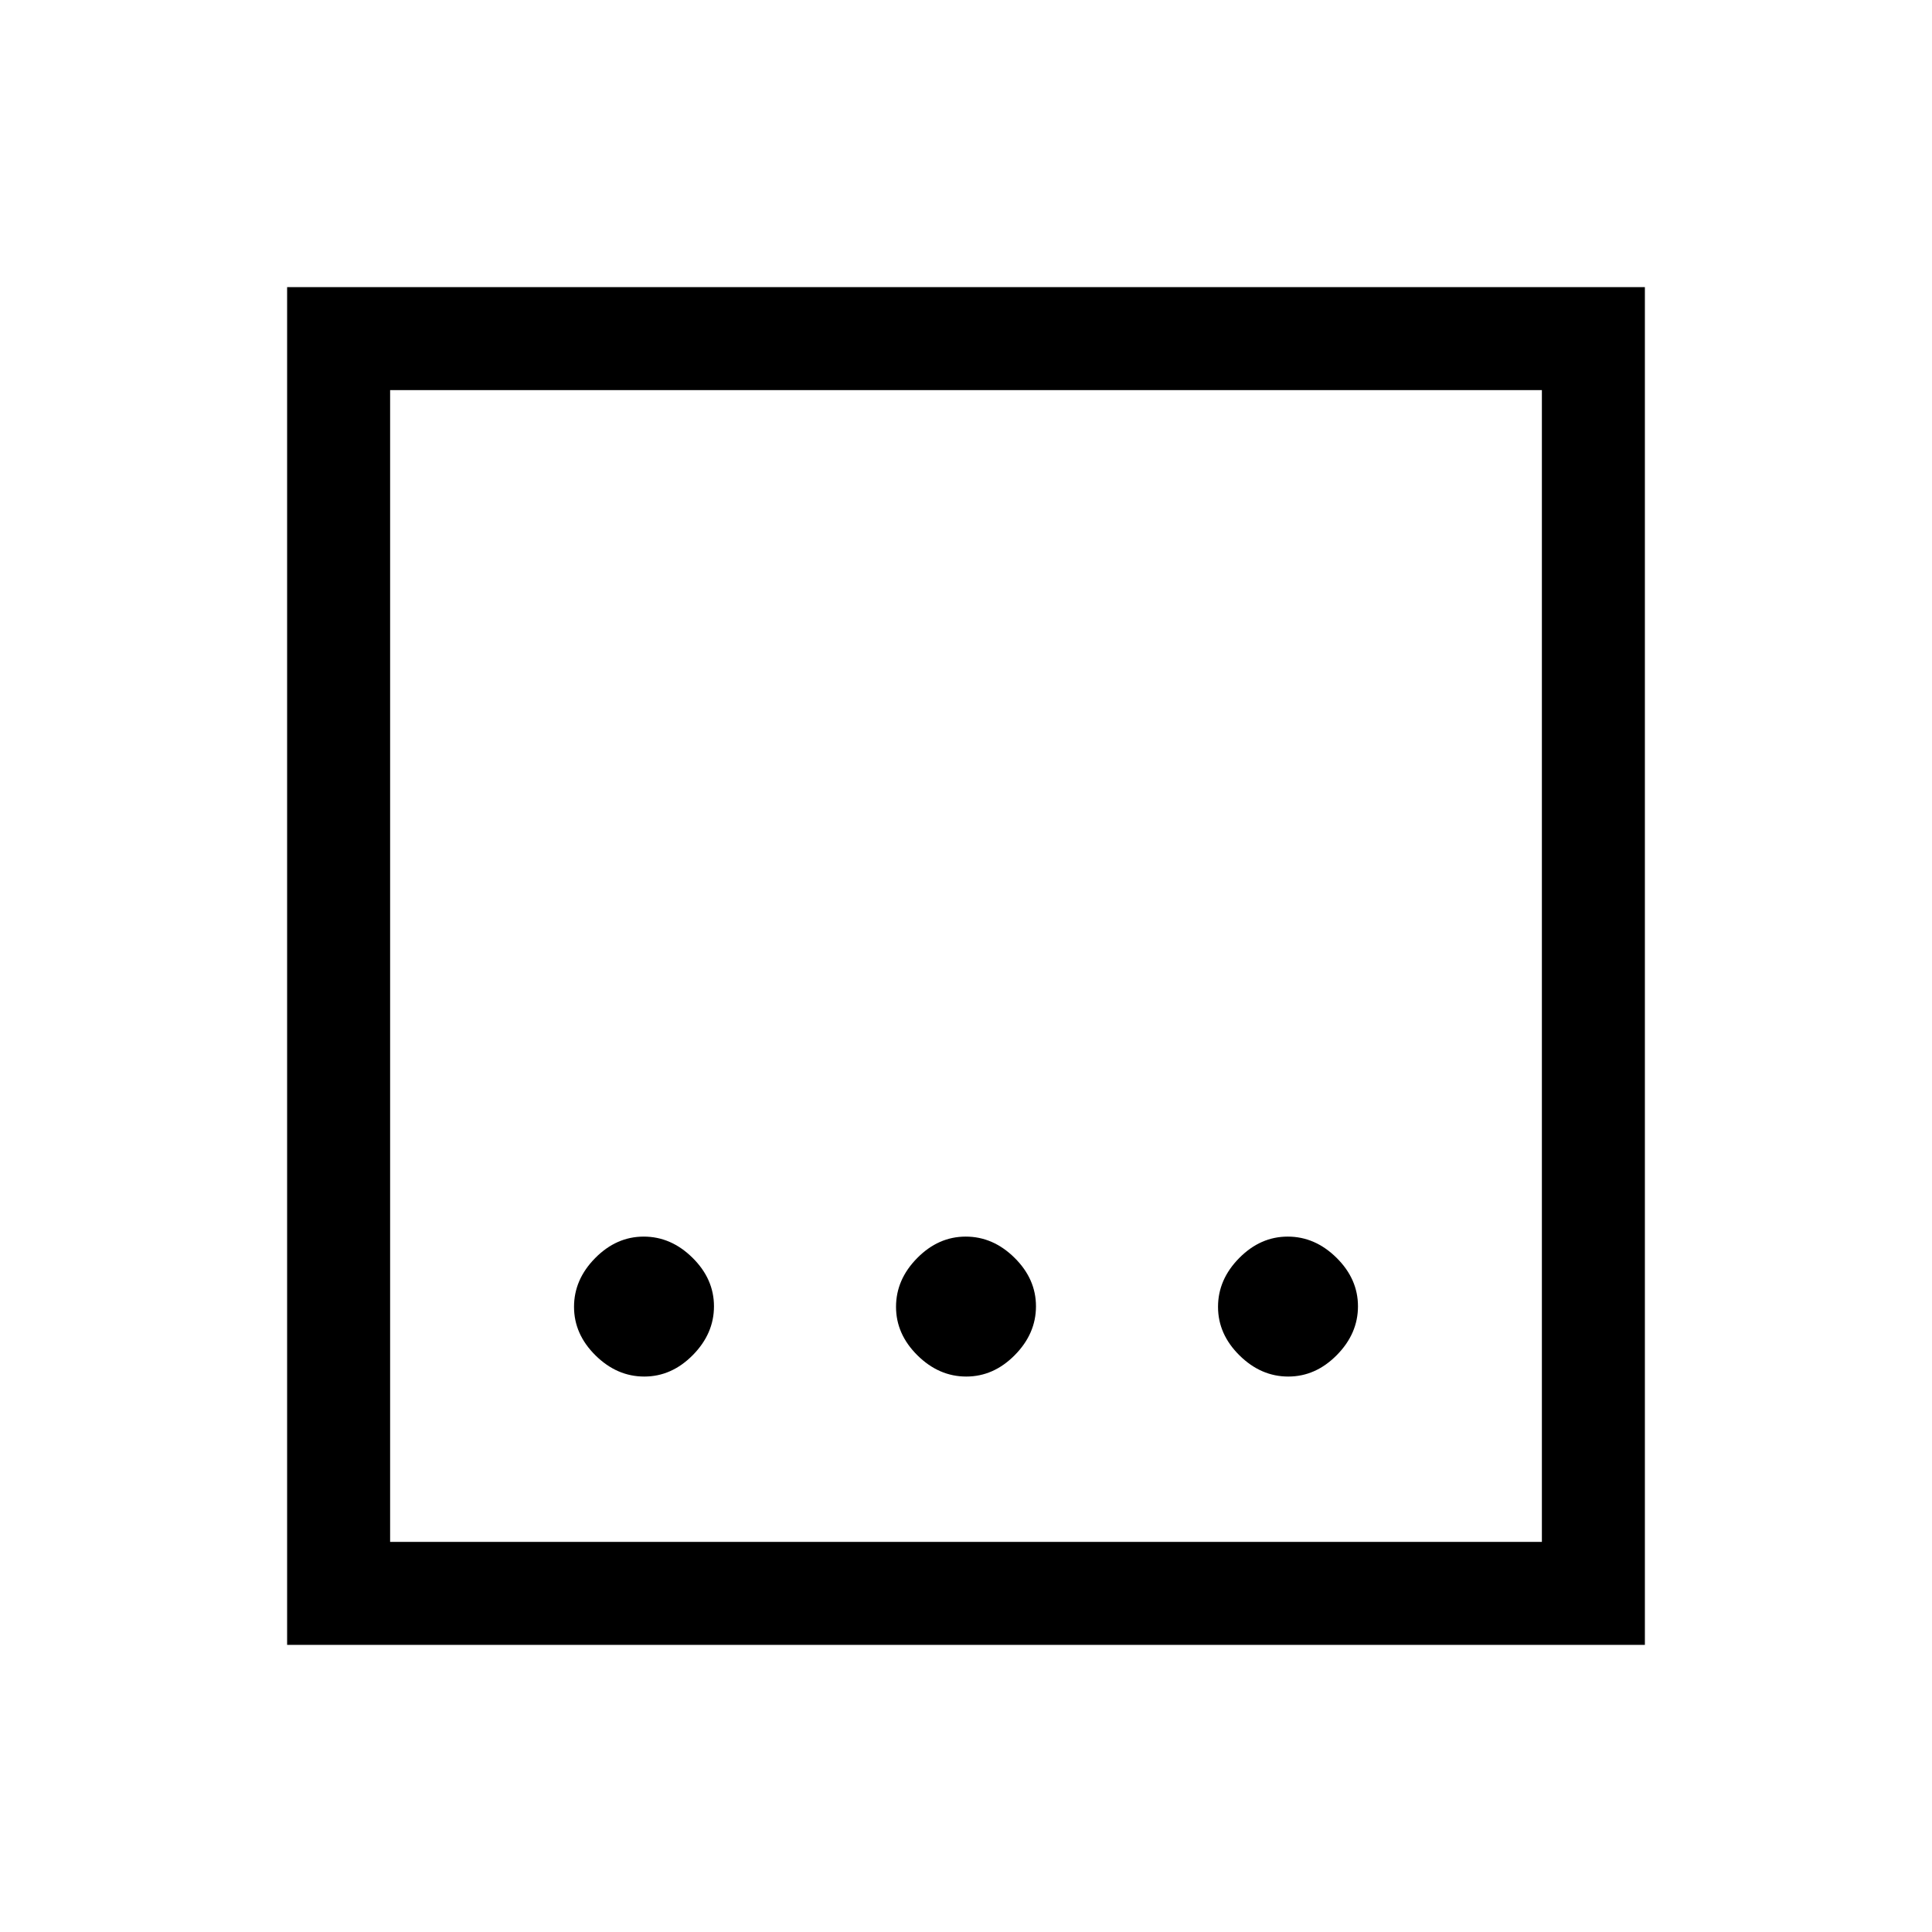 <svg xmlns="http://www.w3.org/2000/svg" height="40" viewBox="0 96 960 960" width="40"><path d="M480.129 780q13.589 0 24.115-10.654 10.525-10.655 10.525-24.244t-10.654-24.115q-10.654-10.526-24.244-10.526-13.589 0-24.115 10.655-10.525 10.654-10.525 24.243 0 13.59 10.654 24.115Q466.539 780 480.129 780Zm-160 0q13.589 0 24.115-10.654 10.525-10.655 10.525-24.244t-10.654-24.115q-10.654-10.526-24.244-10.526-13.589 0-24.115 10.655-10.525 10.654-10.525 24.243 0 13.59 10.654 24.115Q306.539 780 320.129 780Zm320 0q13.589 0 24.115-10.654 10.525-10.655 10.525-24.244t-10.654-24.115q-10.654-10.526-24.244-10.526-13.589 0-24.115 10.655-10.525 10.654-10.525 24.243 0 13.59 10.654 24.115Q626.539 780 640.129 780ZM142.667 913.333V238.667h674.666v674.666H142.667Zm51.179-51.179h572.308V289.846H193.846v572.308Zm0-572.308v572.308-572.308Z"/></svg>